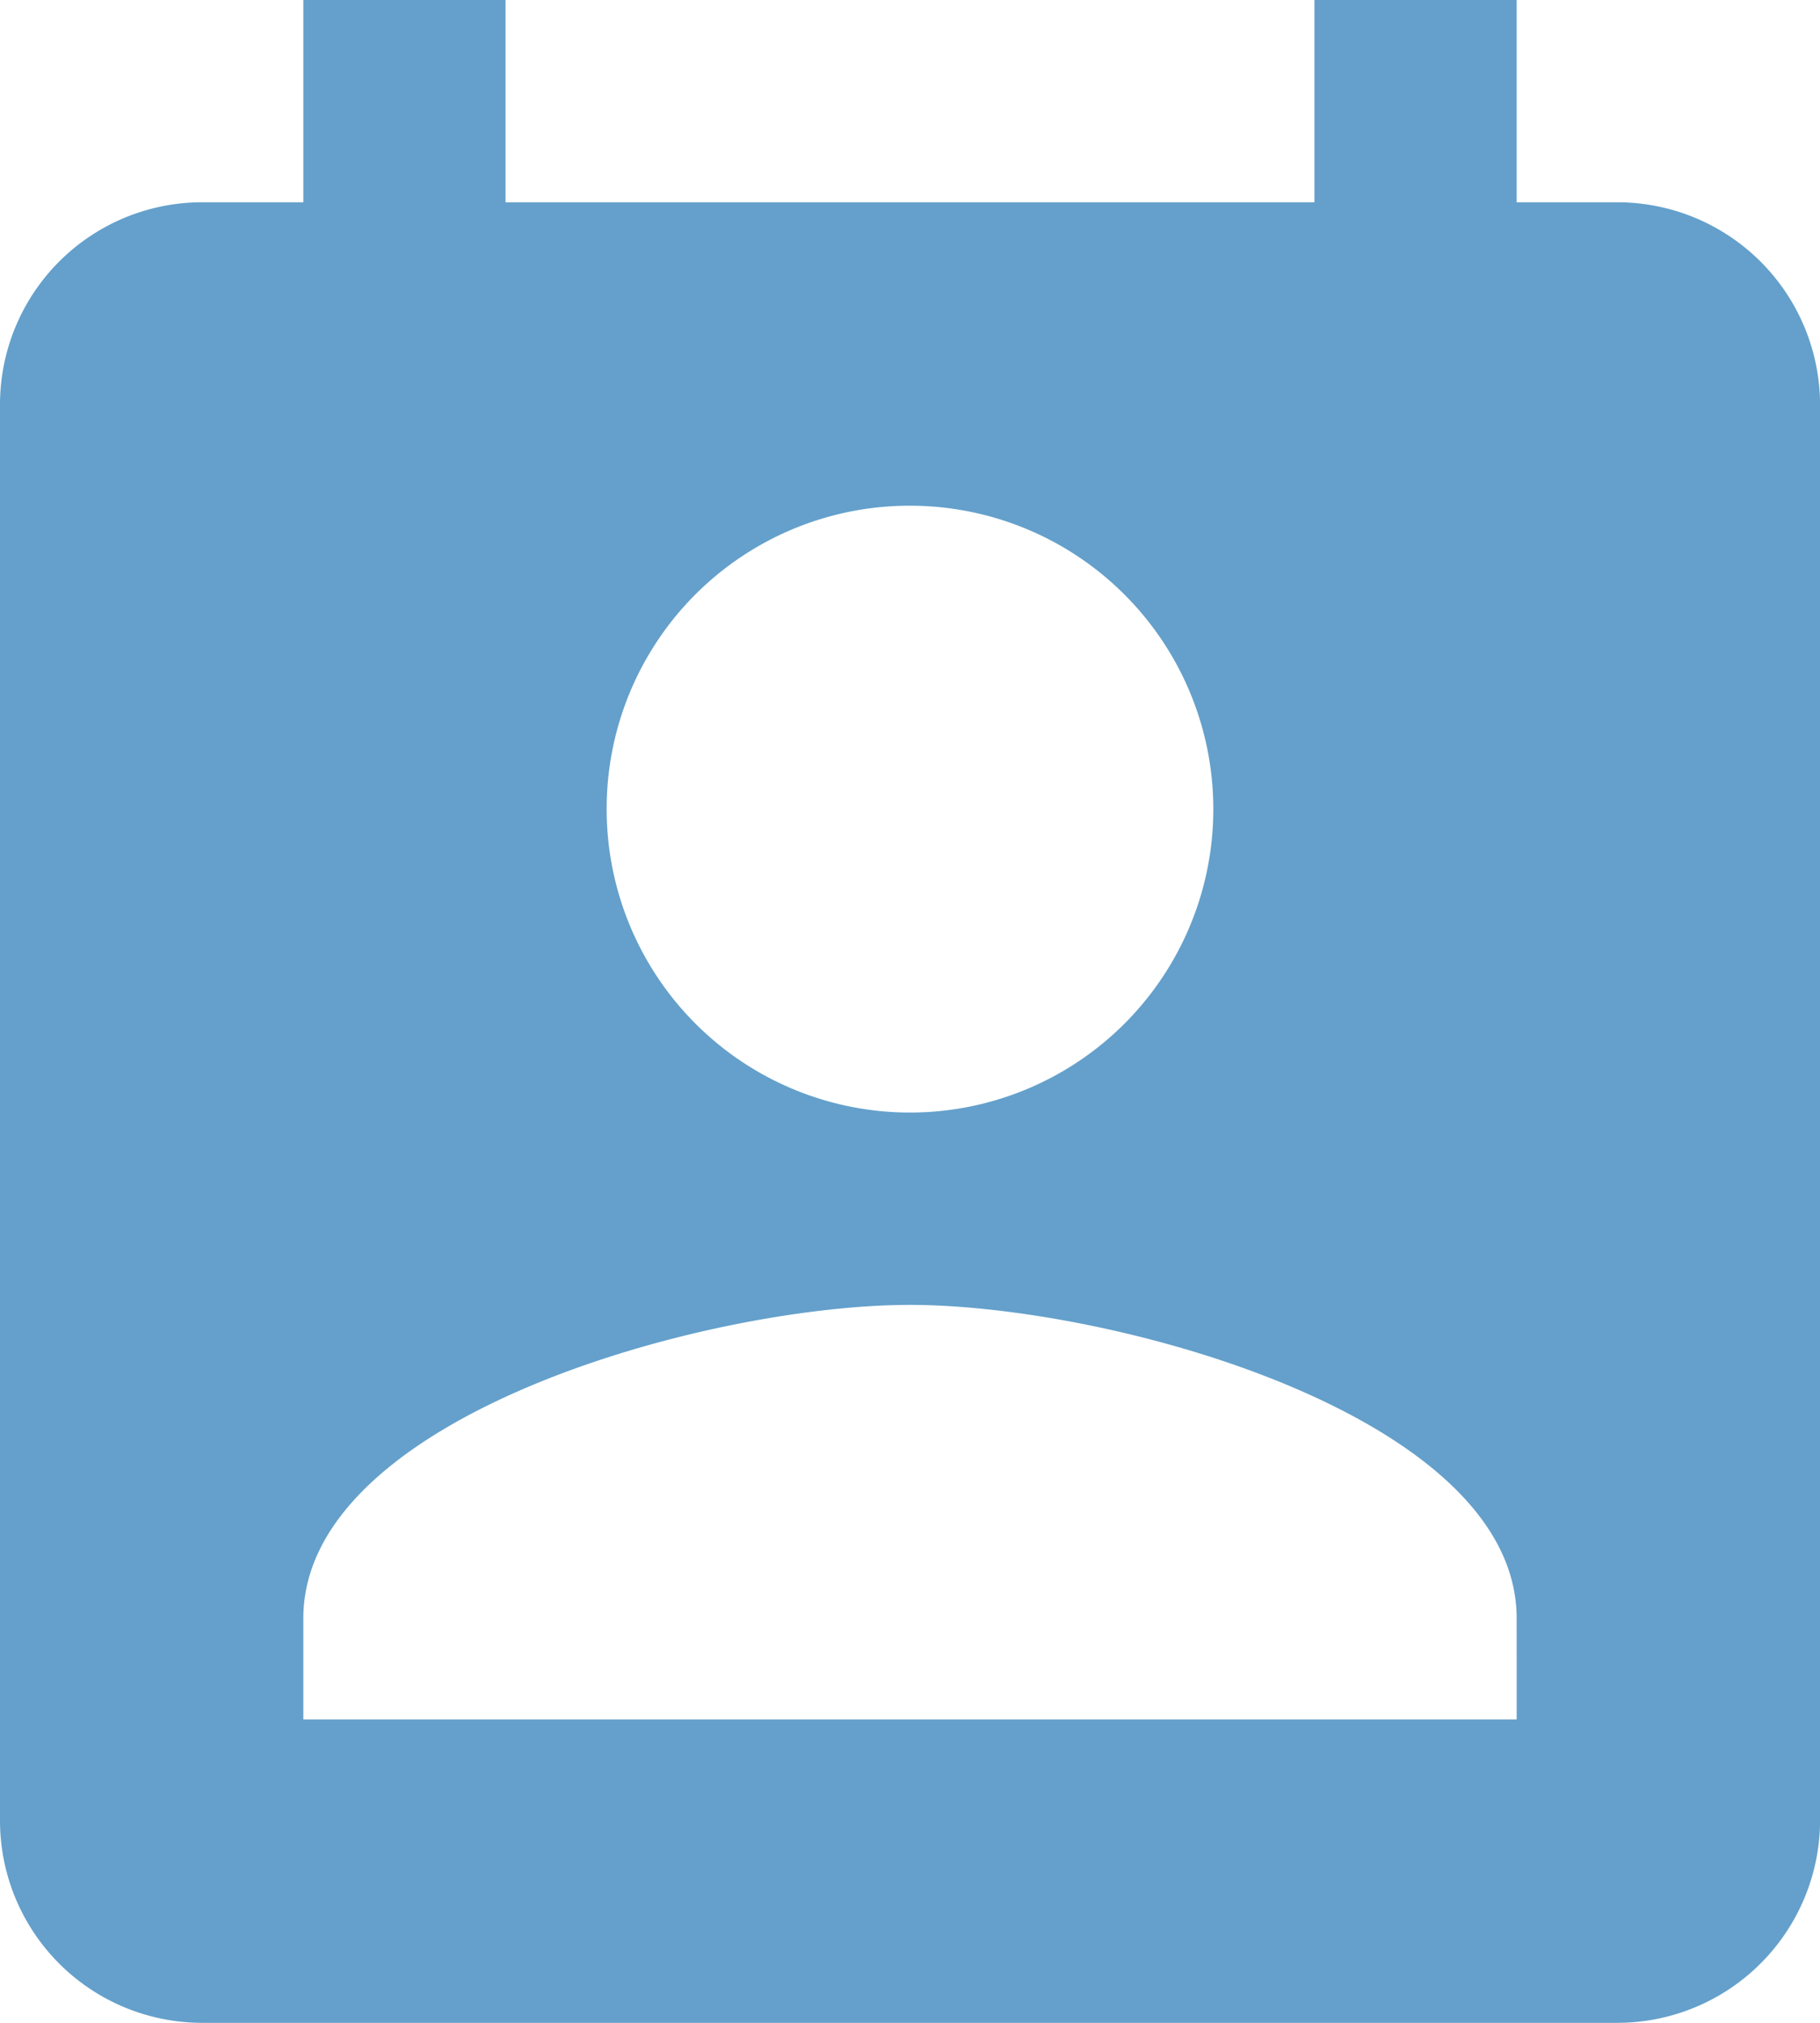 <svg xmlns="http://www.w3.org/2000/svg" width="78.409" height="87.121" viewBox="0 0 78.409 87.121">
  <path id="ic_perm_contact_calendar_24px" d="M72.7,9.712H68.341V1H59.628V9.712H24.78V1H16.068V9.712H11.712A8.71,8.71,0,0,0,3,18.424V79.409a8.71,8.71,0,0,0,8.712,8.712H72.7a8.738,8.738,0,0,0,8.712-8.712V18.424A8.738,8.738,0,0,0,72.7,9.712ZM42.2,22.78A13.068,13.068,0,1,1,29.136,35.848,13.051,13.051,0,0,1,42.2,22.78ZM68.341,75.053H16.068V70.7c0-8.712,17.424-13.5,26.136-13.5s26.136,4.792,26.136,13.5Z" transform="translate(-3 -1)" fill="#64a0cb"/>
</svg>

